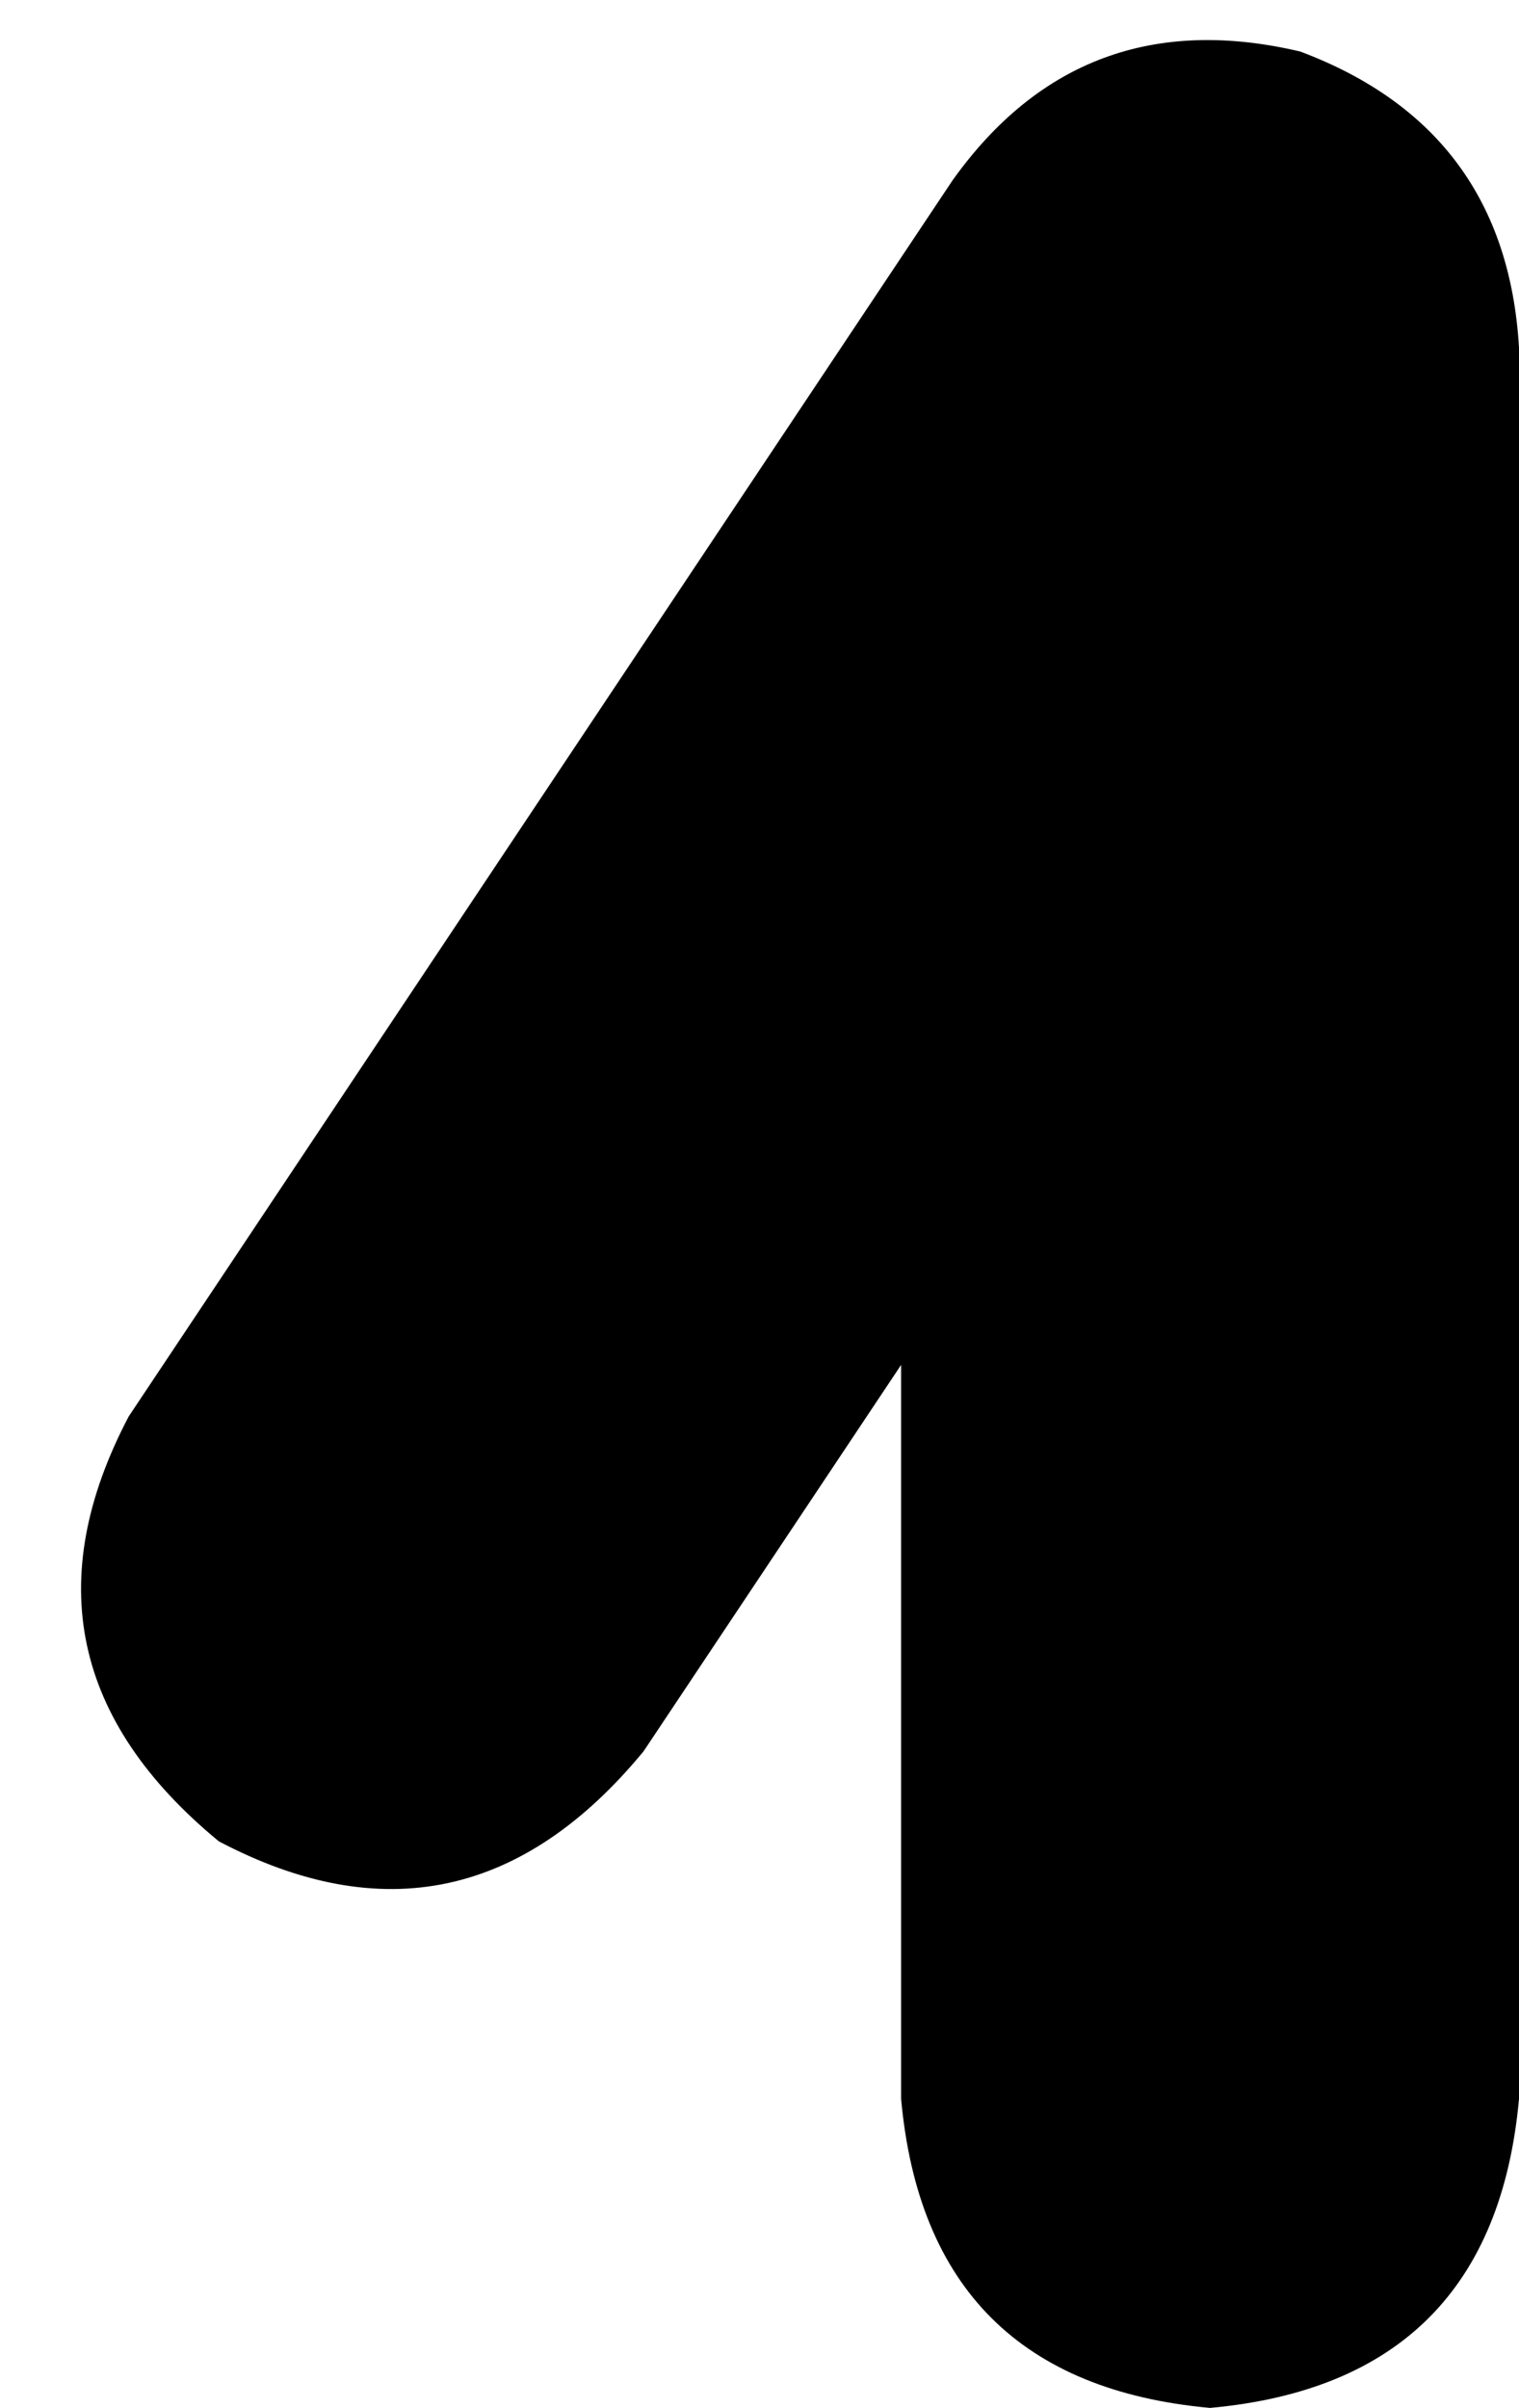 <svg xmlns="http://www.w3.org/2000/svg" viewBox="0 0 118 187">
    <path d="M 94 187 Q 72 185 70 163 L 70 106 L 50 136 Q 36 153 17 143 Q 0 129 10 110 L 74 14 Q 84 0 101 4 Q 117 10 118 27 L 118 163 Q 116 185 94 187 L 94 187 Z"/>
</svg>
